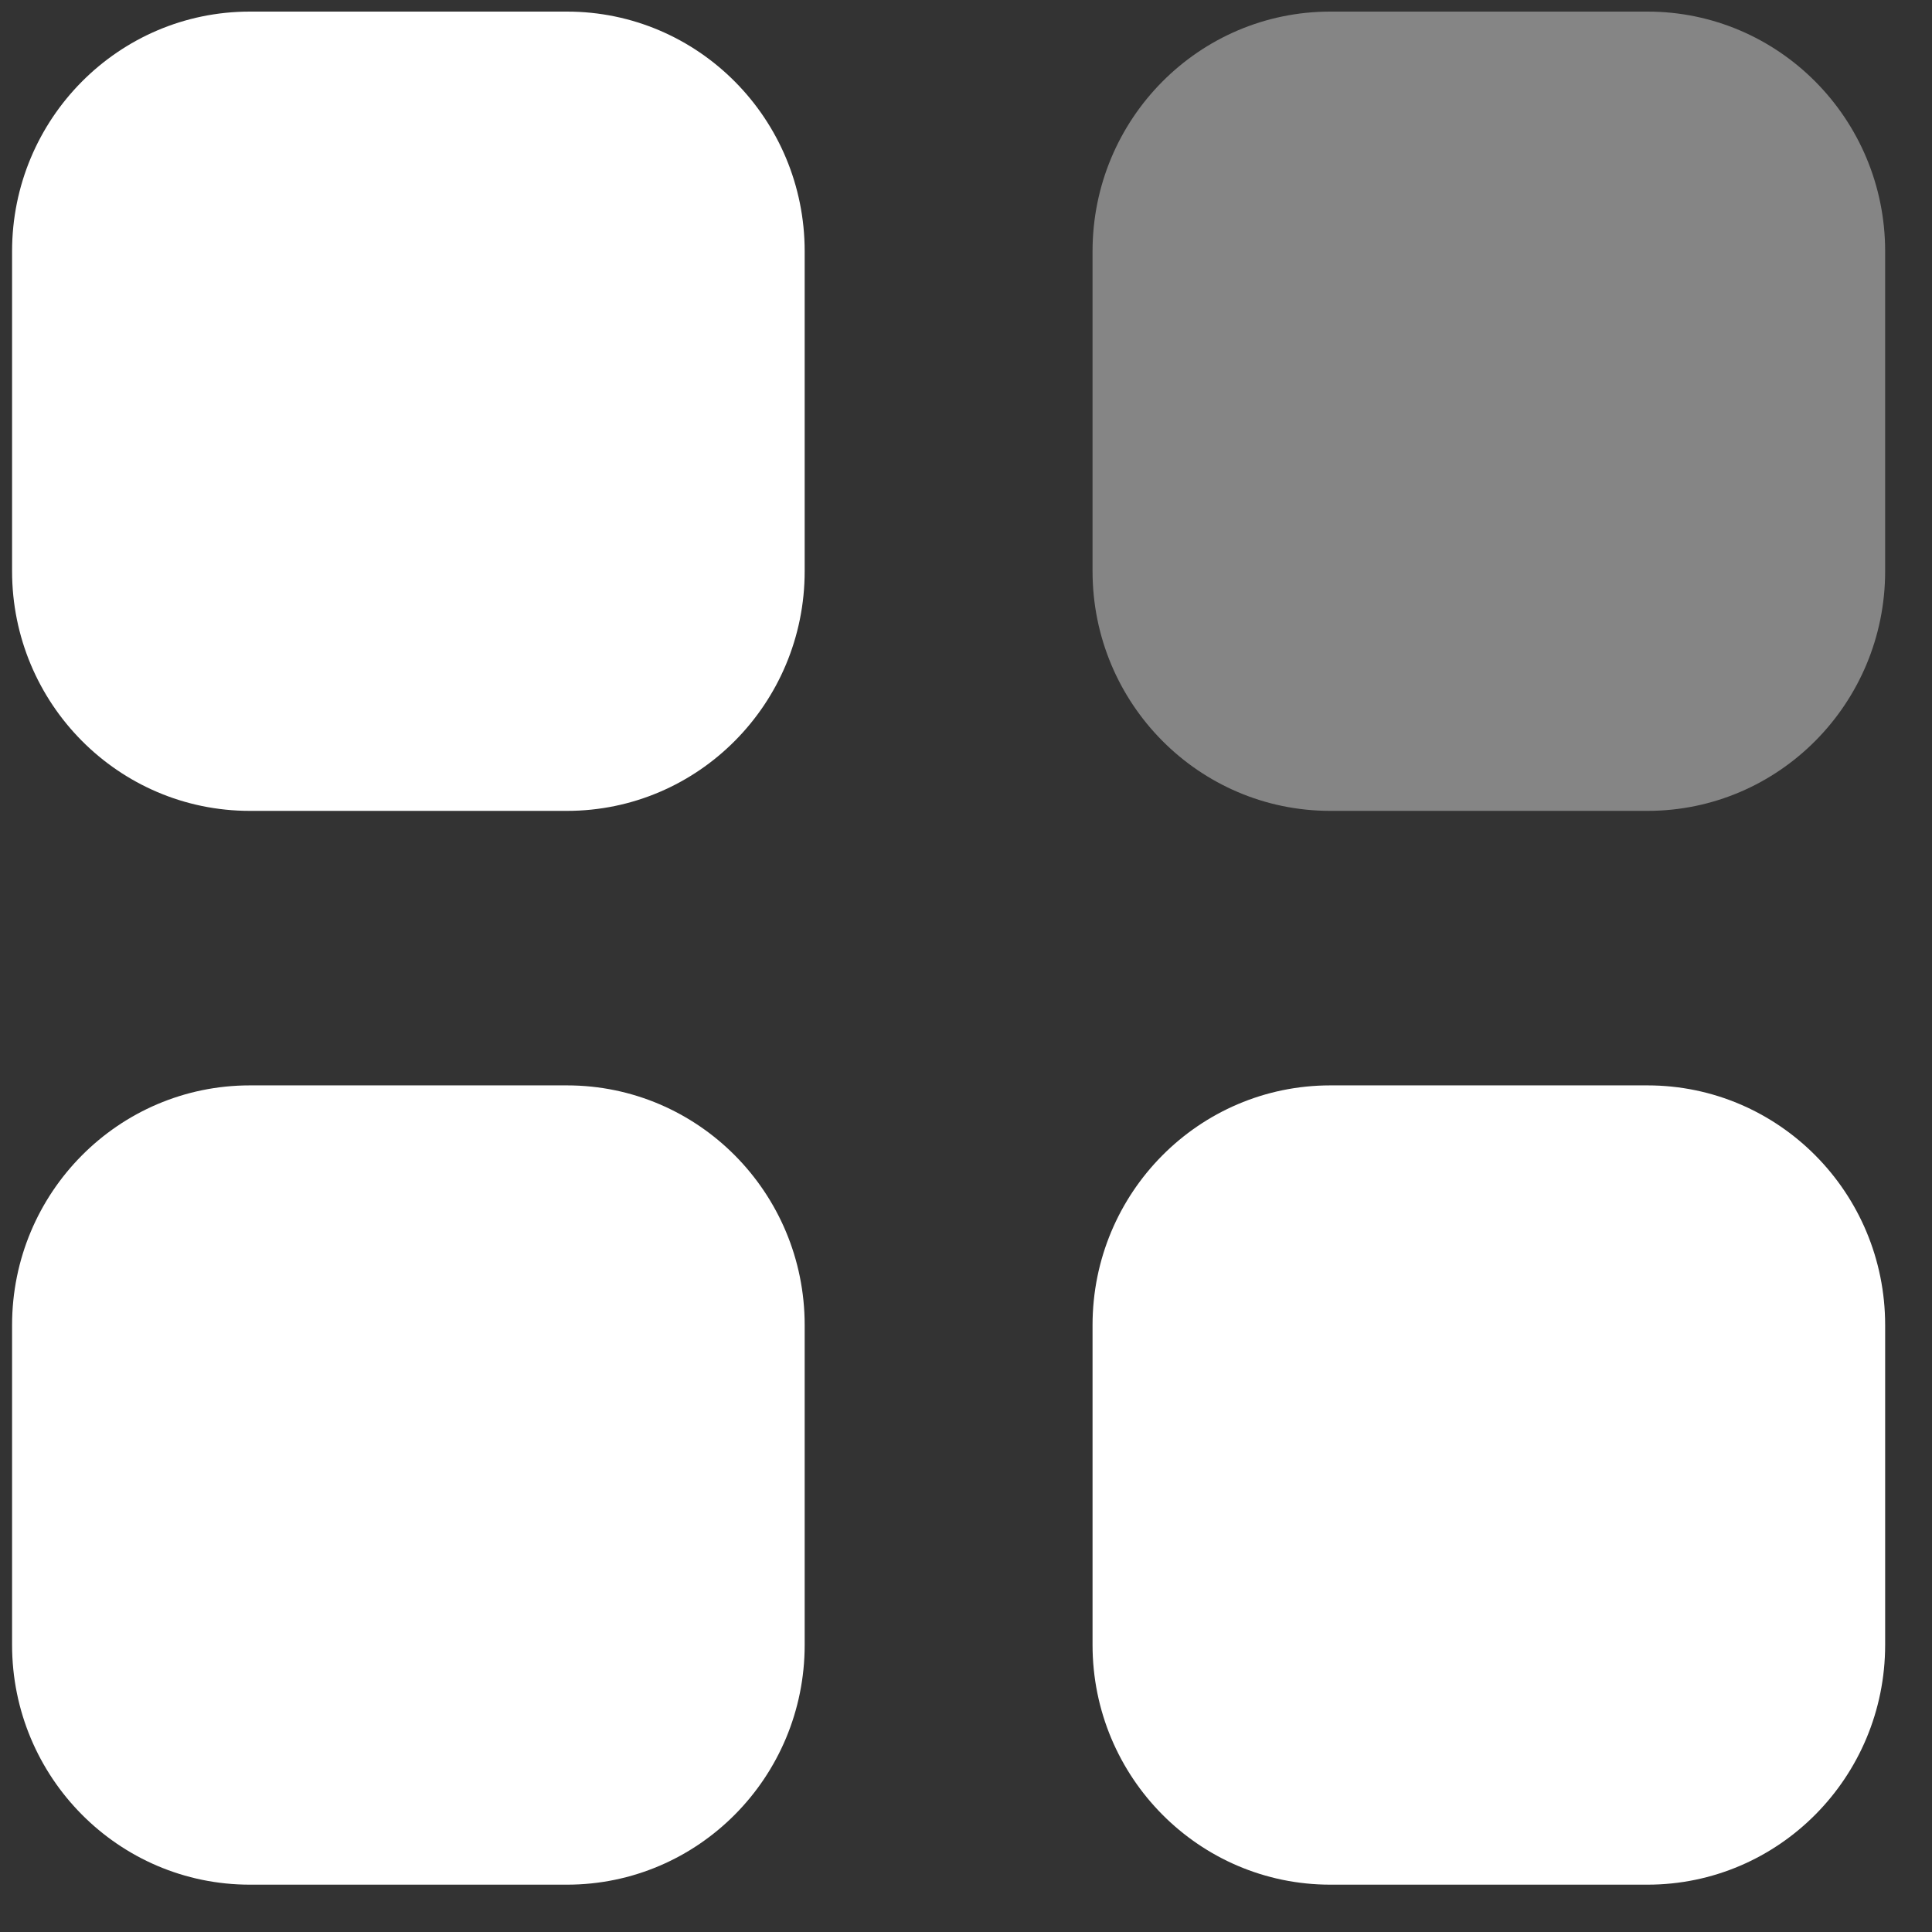 <svg width="24" height="24" viewBox="0 0 24 24" fill="none" xmlns="http://www.w3.org/2000/svg">
<rect x="0" y="0" width="24" height="24" fill="#333333" stroke="none"/>
<path opacity="0.4" d="M16.526 0.144H20.465C22.096 0.144 23.418 1.477 23.418 3.122V7.095C23.418 8.74 22.096 10.073 20.465 10.073H16.526C14.894 10.073 13.572 8.74 13.572 7.095V3.122C13.572 1.477 14.894 0.144 16.526 0.144Z" fill="white"/>
<path fill-rule="evenodd" clip-rule="evenodd" d="M3.104 0.144H7.043C8.674 0.144 9.996 1.477 9.996 3.122V7.095C9.996 8.74 8.674 10.073 7.043 10.073H3.104C1.472 10.073 0.15 8.74 0.15 7.095V3.122C0.15 1.477 1.472 0.144 3.104 0.144ZM3.104 13.483H7.043C8.674 13.483 9.996 14.816 9.996 16.461V20.433C9.996 22.078 8.674 23.412 7.043 23.412H3.104C1.472 23.412 0.15 22.078 0.15 20.433V16.461C0.15 14.816 1.472 13.483 3.104 13.483ZM20.465 13.483H16.526C14.894 13.483 13.572 14.816 13.572 16.461V20.433C13.572 22.078 14.894 23.412 16.526 23.412H20.465C22.096 23.412 23.418 22.078 23.418 20.433V16.461C23.418 14.816 22.096 13.483 20.465 13.483Z" fill="white"/>
</svg>

